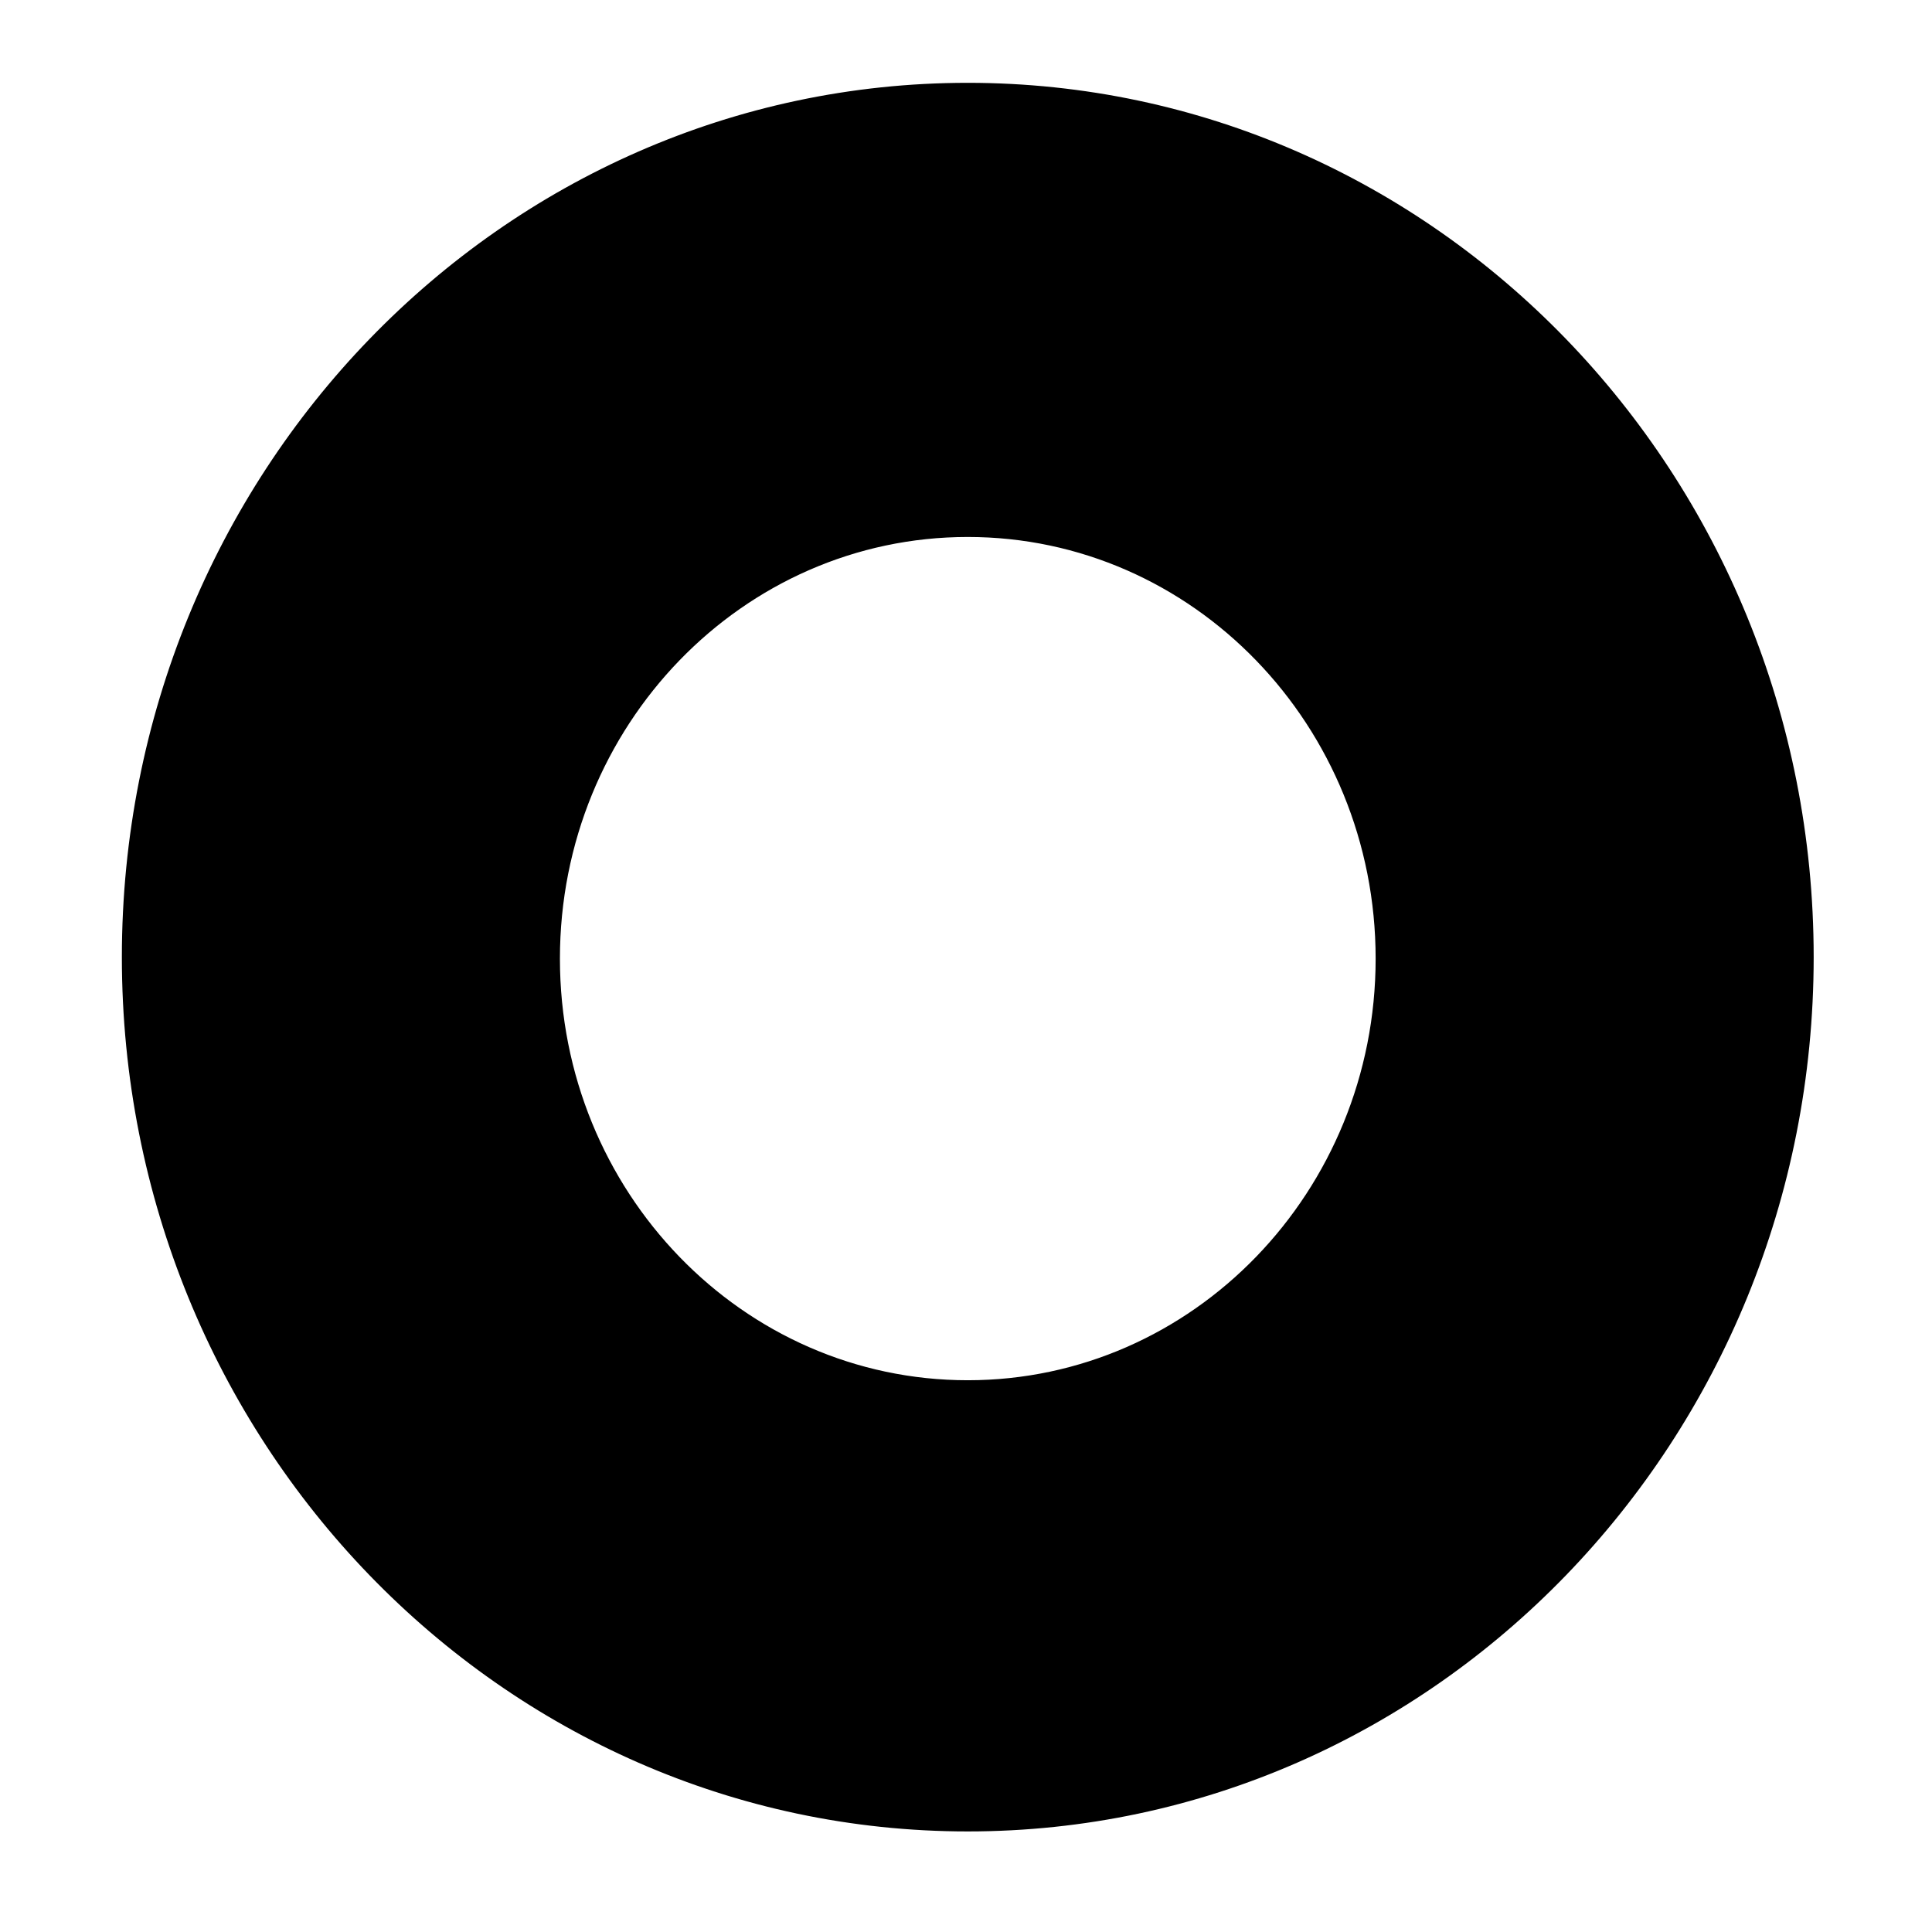<?xml version="1.0"?>
<svg width="408.221" height="408.221" xmlns="http://www.w3.org/2000/svg" xmlns:svg="http://www.w3.org/2000/svg">
 <g>
  <title>Layer 1</title>
  <g stroke="null" id="svg_1">
   <g stroke="null" id="svg_2">
    <path stroke="null" id="svg_3" d="m204.485,18c-98.432,0 -178.235,82.489 -178.235,184.236c0,101.749 79.803,184.235 178.235,184.235c98.438,0 178.235,-82.486 178.235,-184.235c0.001,-101.747 -79.797,-184.236 -178.235,-184.236zm0,274.138c-47.868,0 -86.677,-40.107 -86.677,-89.584c0,-49.479 38.808,-89.594 86.677,-89.594c47.864,0 86.68,40.115 86.68,89.594c0,49.477 -38.815,89.584 -86.68,89.584z"/>
   </g>
  </g>
 </g>
</svg>